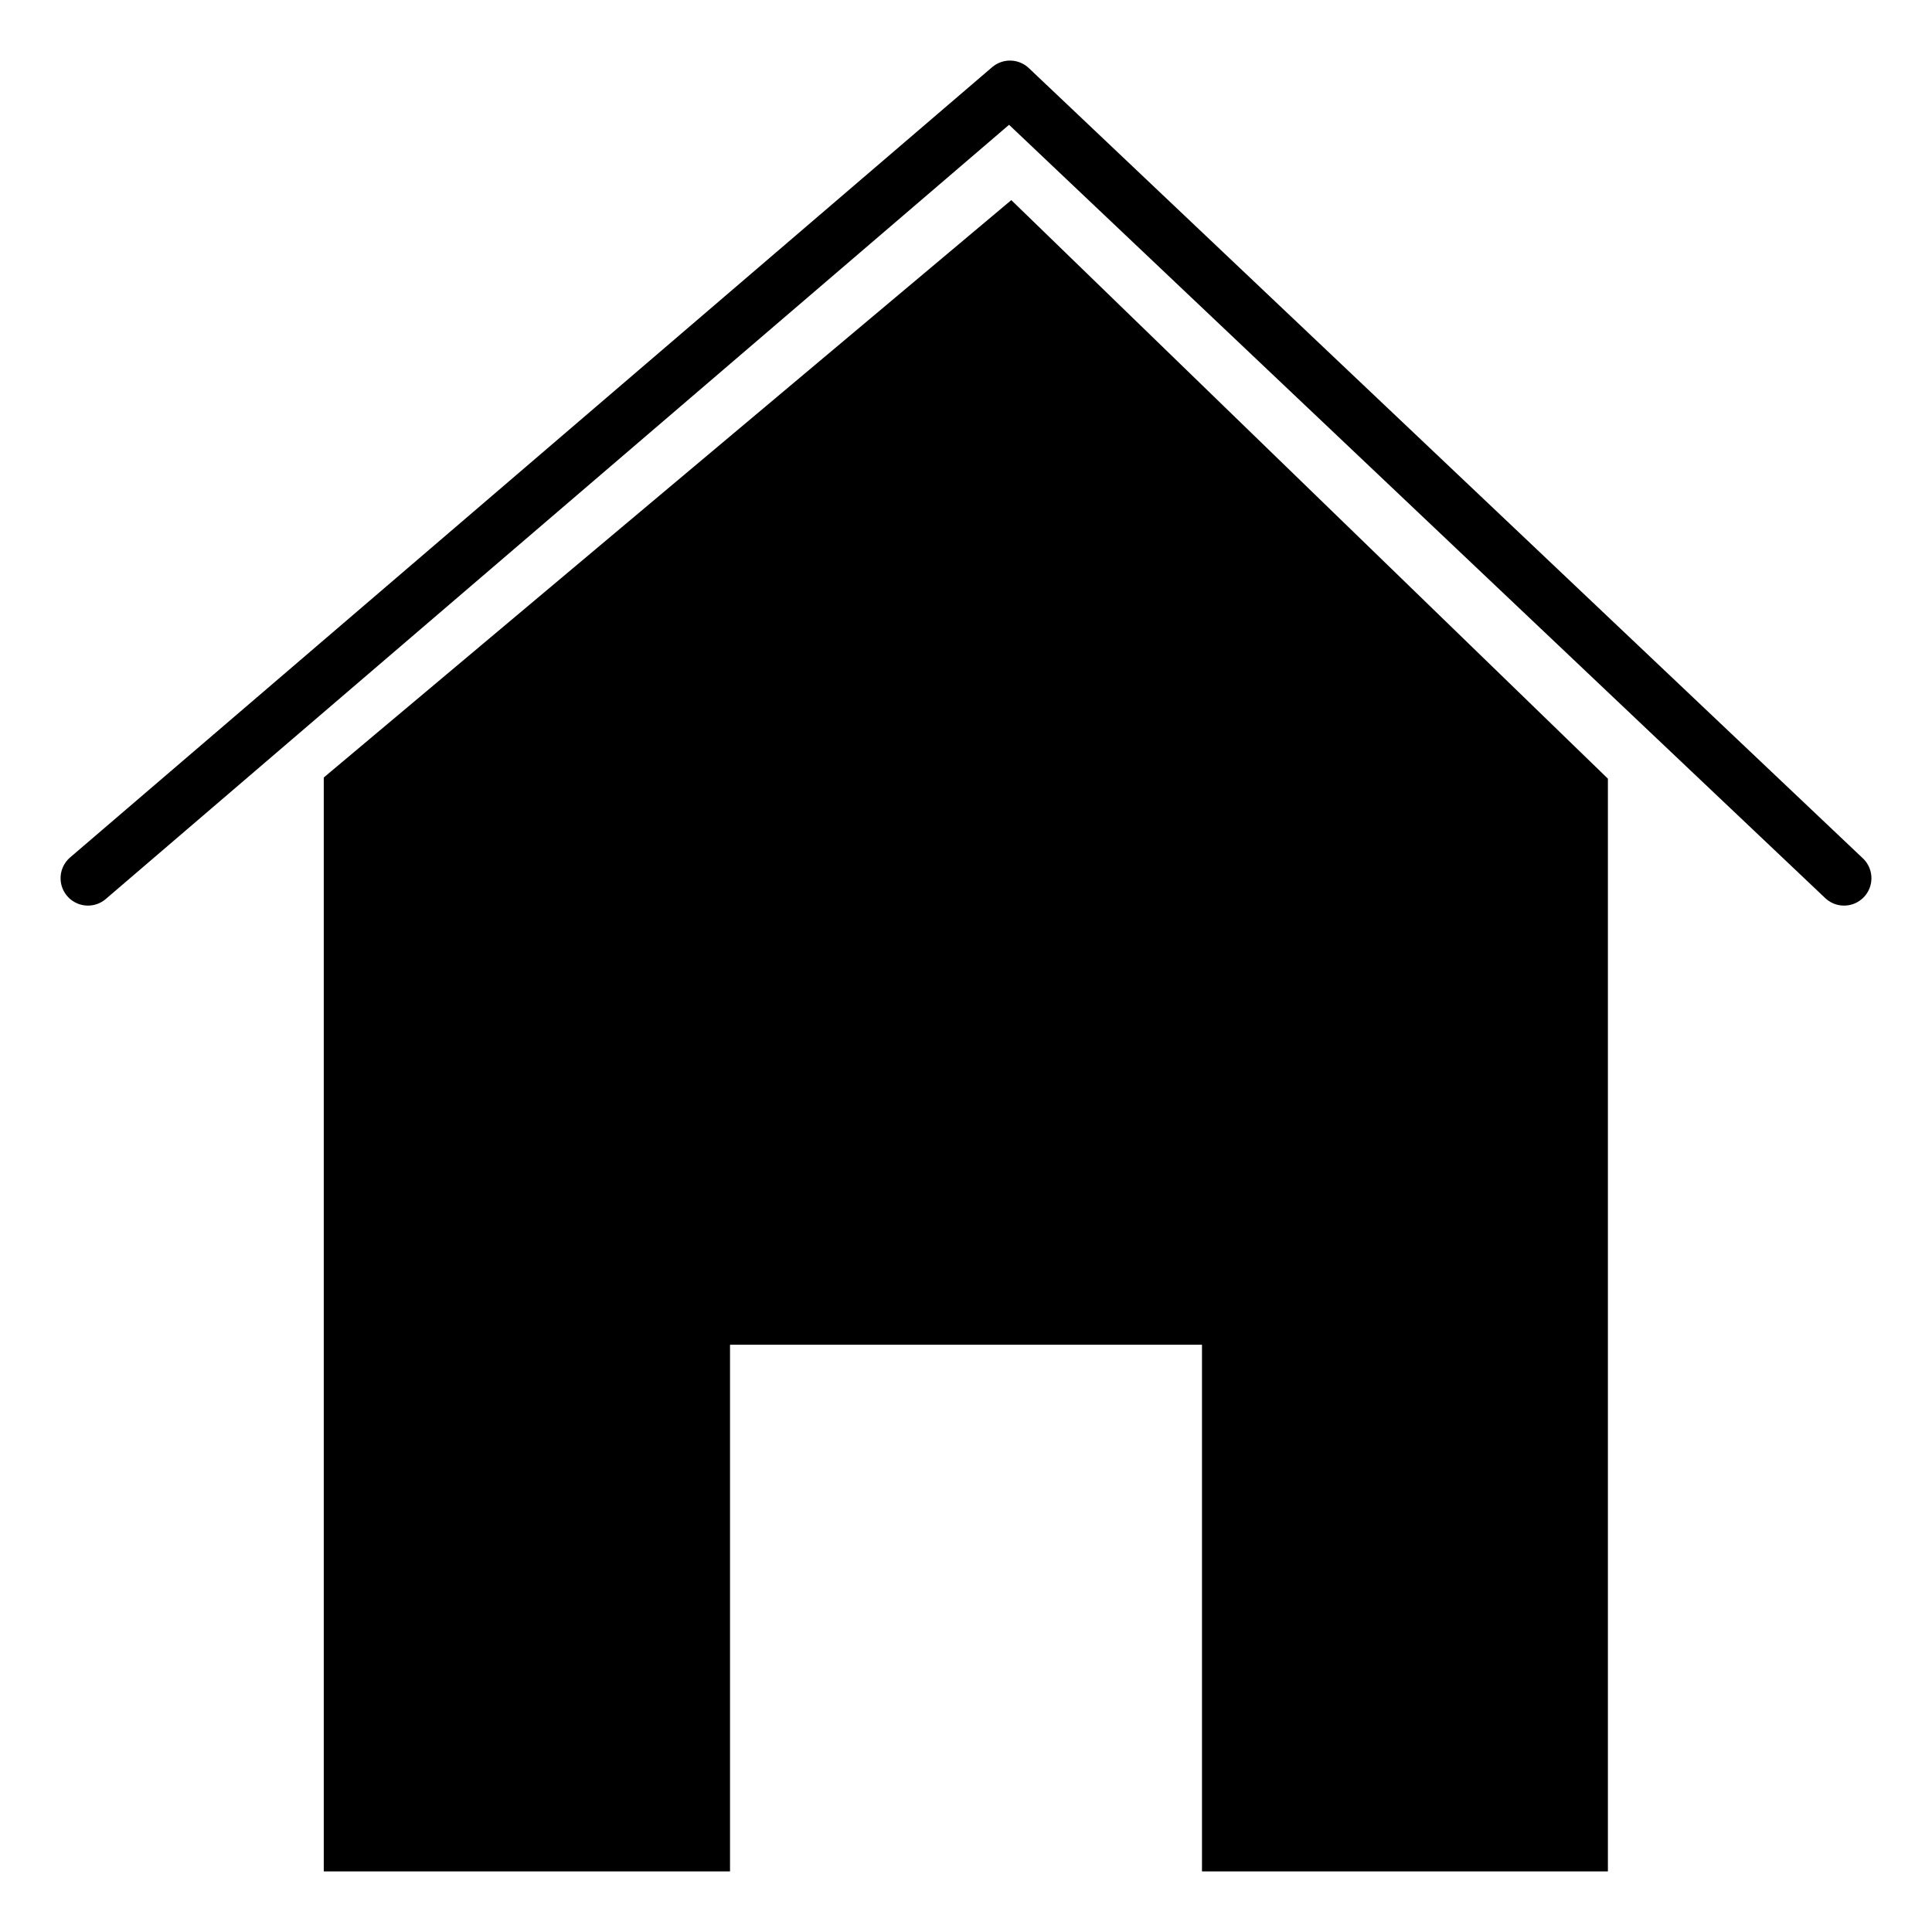 <svg xmlns="http://www.w3.org/2000/svg" xmlns:svg="http://www.w3.org/2000/svg" id="svg8" width="22" height="22" version="1.1" viewBox="0 0 5.821 5.821"><g id="layer1"><path style="fill:none;stroke:#000;stroke-width:.165;stroke-linecap:round;stroke-linejoin:round;stroke-opacity:1;stroke-miterlimit:4;stroke-dasharray:none" id="path839" d="M 0.265,2.646 3.043,0.265 5.556,2.646 3.043,0.265 Z"/><path style="fill:#000;stroke:#000;stroke-width:.165;stroke-linecap:butt;stroke-linejoin:miter;stroke-opacity:1;stroke-miterlimit:4;stroke-dasharray:none;fill-opacity:1" id="path841" d="M 1.058,2.381 3.043,0.714 4.762,2.381 v 3.175 H 3.704 V 3.969 h -1.587 V 5.556 H 1.058 Z"/></g></svg>